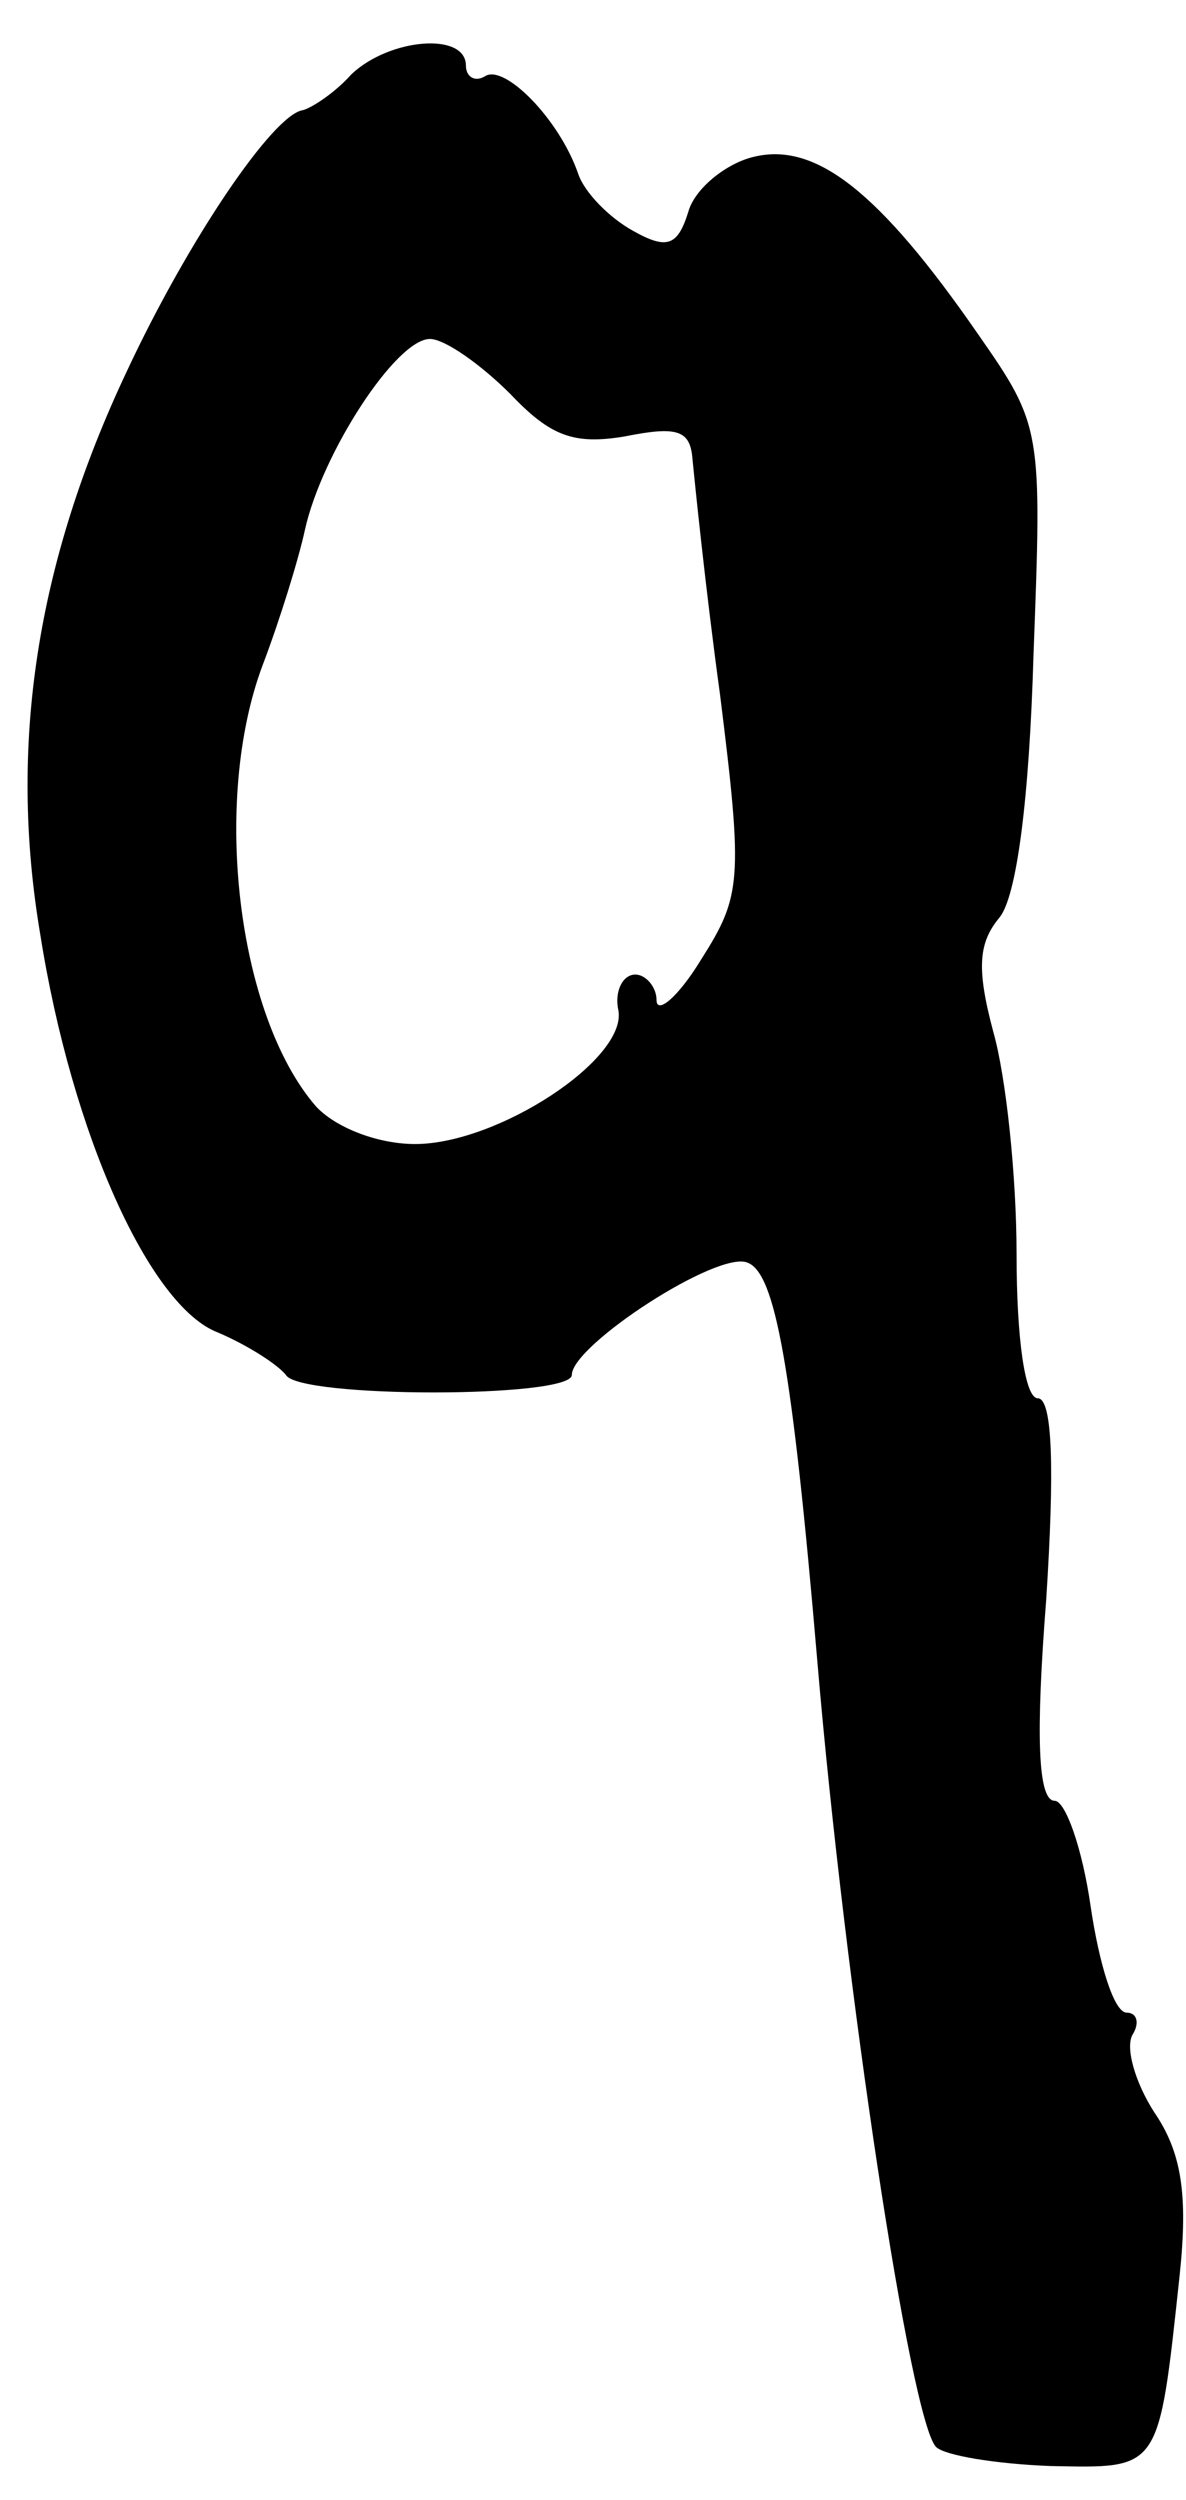 <?xml version="1.0" standalone="no"?>
<!DOCTYPE svg PUBLIC "-//W3C//DTD SVG 20010904//EN"
 "http://www.w3.org/TR/2001/REC-SVG-20010904/DTD/svg10.dtd">
<svg version="1.0" xmlns="http://www.w3.org/2000/svg"
 width="56pt" height="118pt" viewBox="0 0 56 118"
 preserveAspectRatio="xMidYMid meet">
<g transform="translate(0,118) scale(0.1,-0.1)"
fill="#000000" stroke="none">
<path d="M166 1145 c-8 -9 -19 -16 -23 -17 -14 -2 -54 -61 -83 -123 -43 -91
-56 -177 -41 -266 15 -95 52 -176 84 -188 14 -6 28 -15 32 -20 6 -11 135 -11
135 0 0 14 69 59 83 53 13 -5 21 -48 33 -189 13 -153 44 -358 56 -370 4 -4 28
-8 54 -9 52 -1 51 -3 61 90 4 38 1 58 -12 77 -9 14 -14 31 -10 37 3 5 2 10 -3
10 -6 0 -13 23 -17 50 -4 28 -12 50 -17 50 -8 0 -9 31 -4 95 4 62 3 95 -4 95
-6 0 -10 28 -10 68 0 37 -5 84 -11 105 -8 30 -7 42 3 54 8 10 14 55 16 124 4
106 4 108 -26 151 -47 68 -77 91 -106 84 -13 -3 -28 -15 -31 -26 -5 -16 -10
-18 -26 -9 -11 6 -23 18 -26 27 -9 26 -35 52 -44 46 -5 -3 -9 0 -9 5 0 16 -36
13 -54 -4z m75 -151 c19 -20 30 -24 54 -20 25 5 31 3 32 -11 1 -10 6 -60 13
-111 11 -88 10 -95 -9 -125 -11 -18 -21 -26 -21 -19 0 6 -5 12 -10 12 -6 0
-10 -8 -8 -17 4 -23 -57 -63 -96 -63 -18 0 -38 8 -47 18 -37 43 -49 144 -25
208 8 21 17 50 20 64 8 36 43 90 59 90 7 0 24 -12 38 -26z"/>
</g>
</svg>
